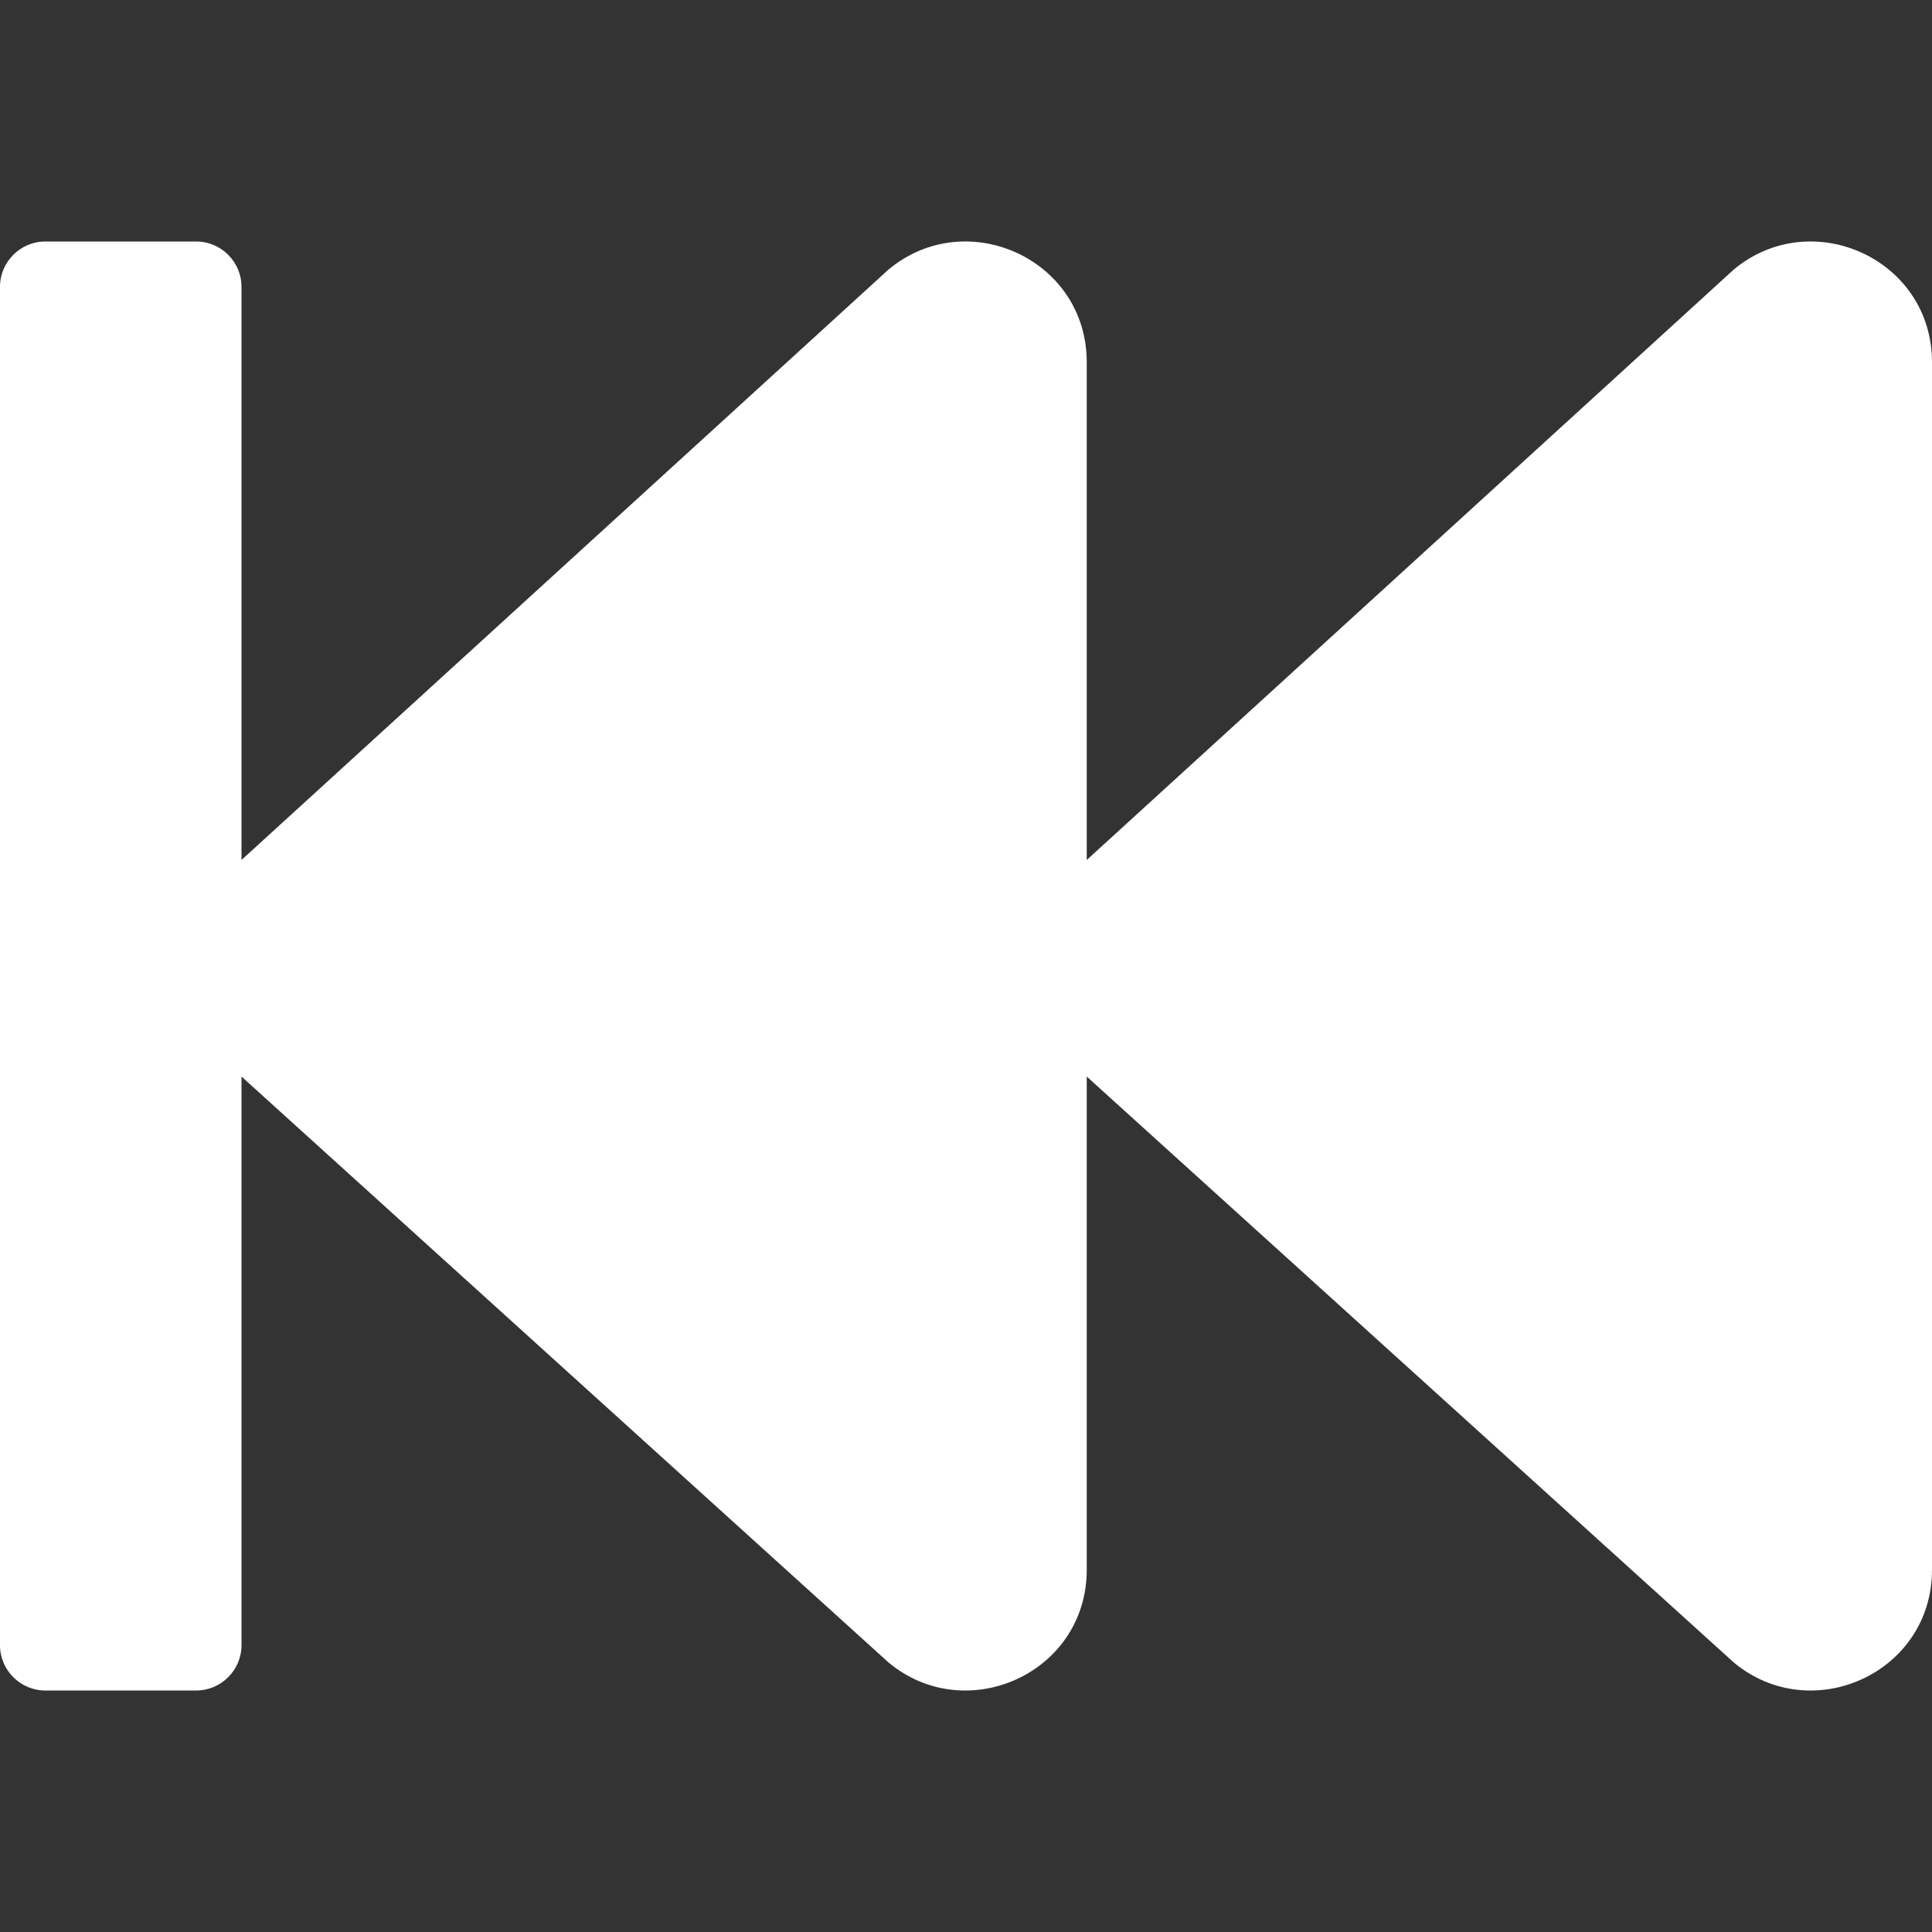 <?xml version="1.0" encoding="utf-8"?>
<!-- Generator: Adobe Illustrator 23.0.6, SVG Export Plug-In . SVG Version: 6.00 Build 0)  -->
<svg version="1.1" id="Layer_1" xmlns="http://www.w3.org/2000/svg" xmlns:xlink="http://www.w3.org/1999/xlink" x="0px" y="0px"
	 viewBox="0 0 512 512" style="enable-background:new 0 0 512 512;" xml:space="preserve">
<rect x="0" y="0" width="512" height="512" fill="#333333" stroke="none"/>
<style type="text/css">
	.st0{fill:#FFFFFF;}
</style>
<path class="st0" d="M0,436V76c0-6.6,5.4-12,12-12h40c6.6,0,12,5.4,12,12v151.9L235.5,71.4C256.1,54.3,288,68.6,288,96v131.9
	L459.5,71.4C480.1,54.3,512,68.6,512,96v320c0,27.4-31.9,41.7-52.5,24.6L288,285.3V416c0,27.4-31.9,41.7-52.5,24.6L64,285.3V436
	c0,6.6-5.4,12-12,12H12C5.4,448,0,442.6,0,436z"/>
</svg>
